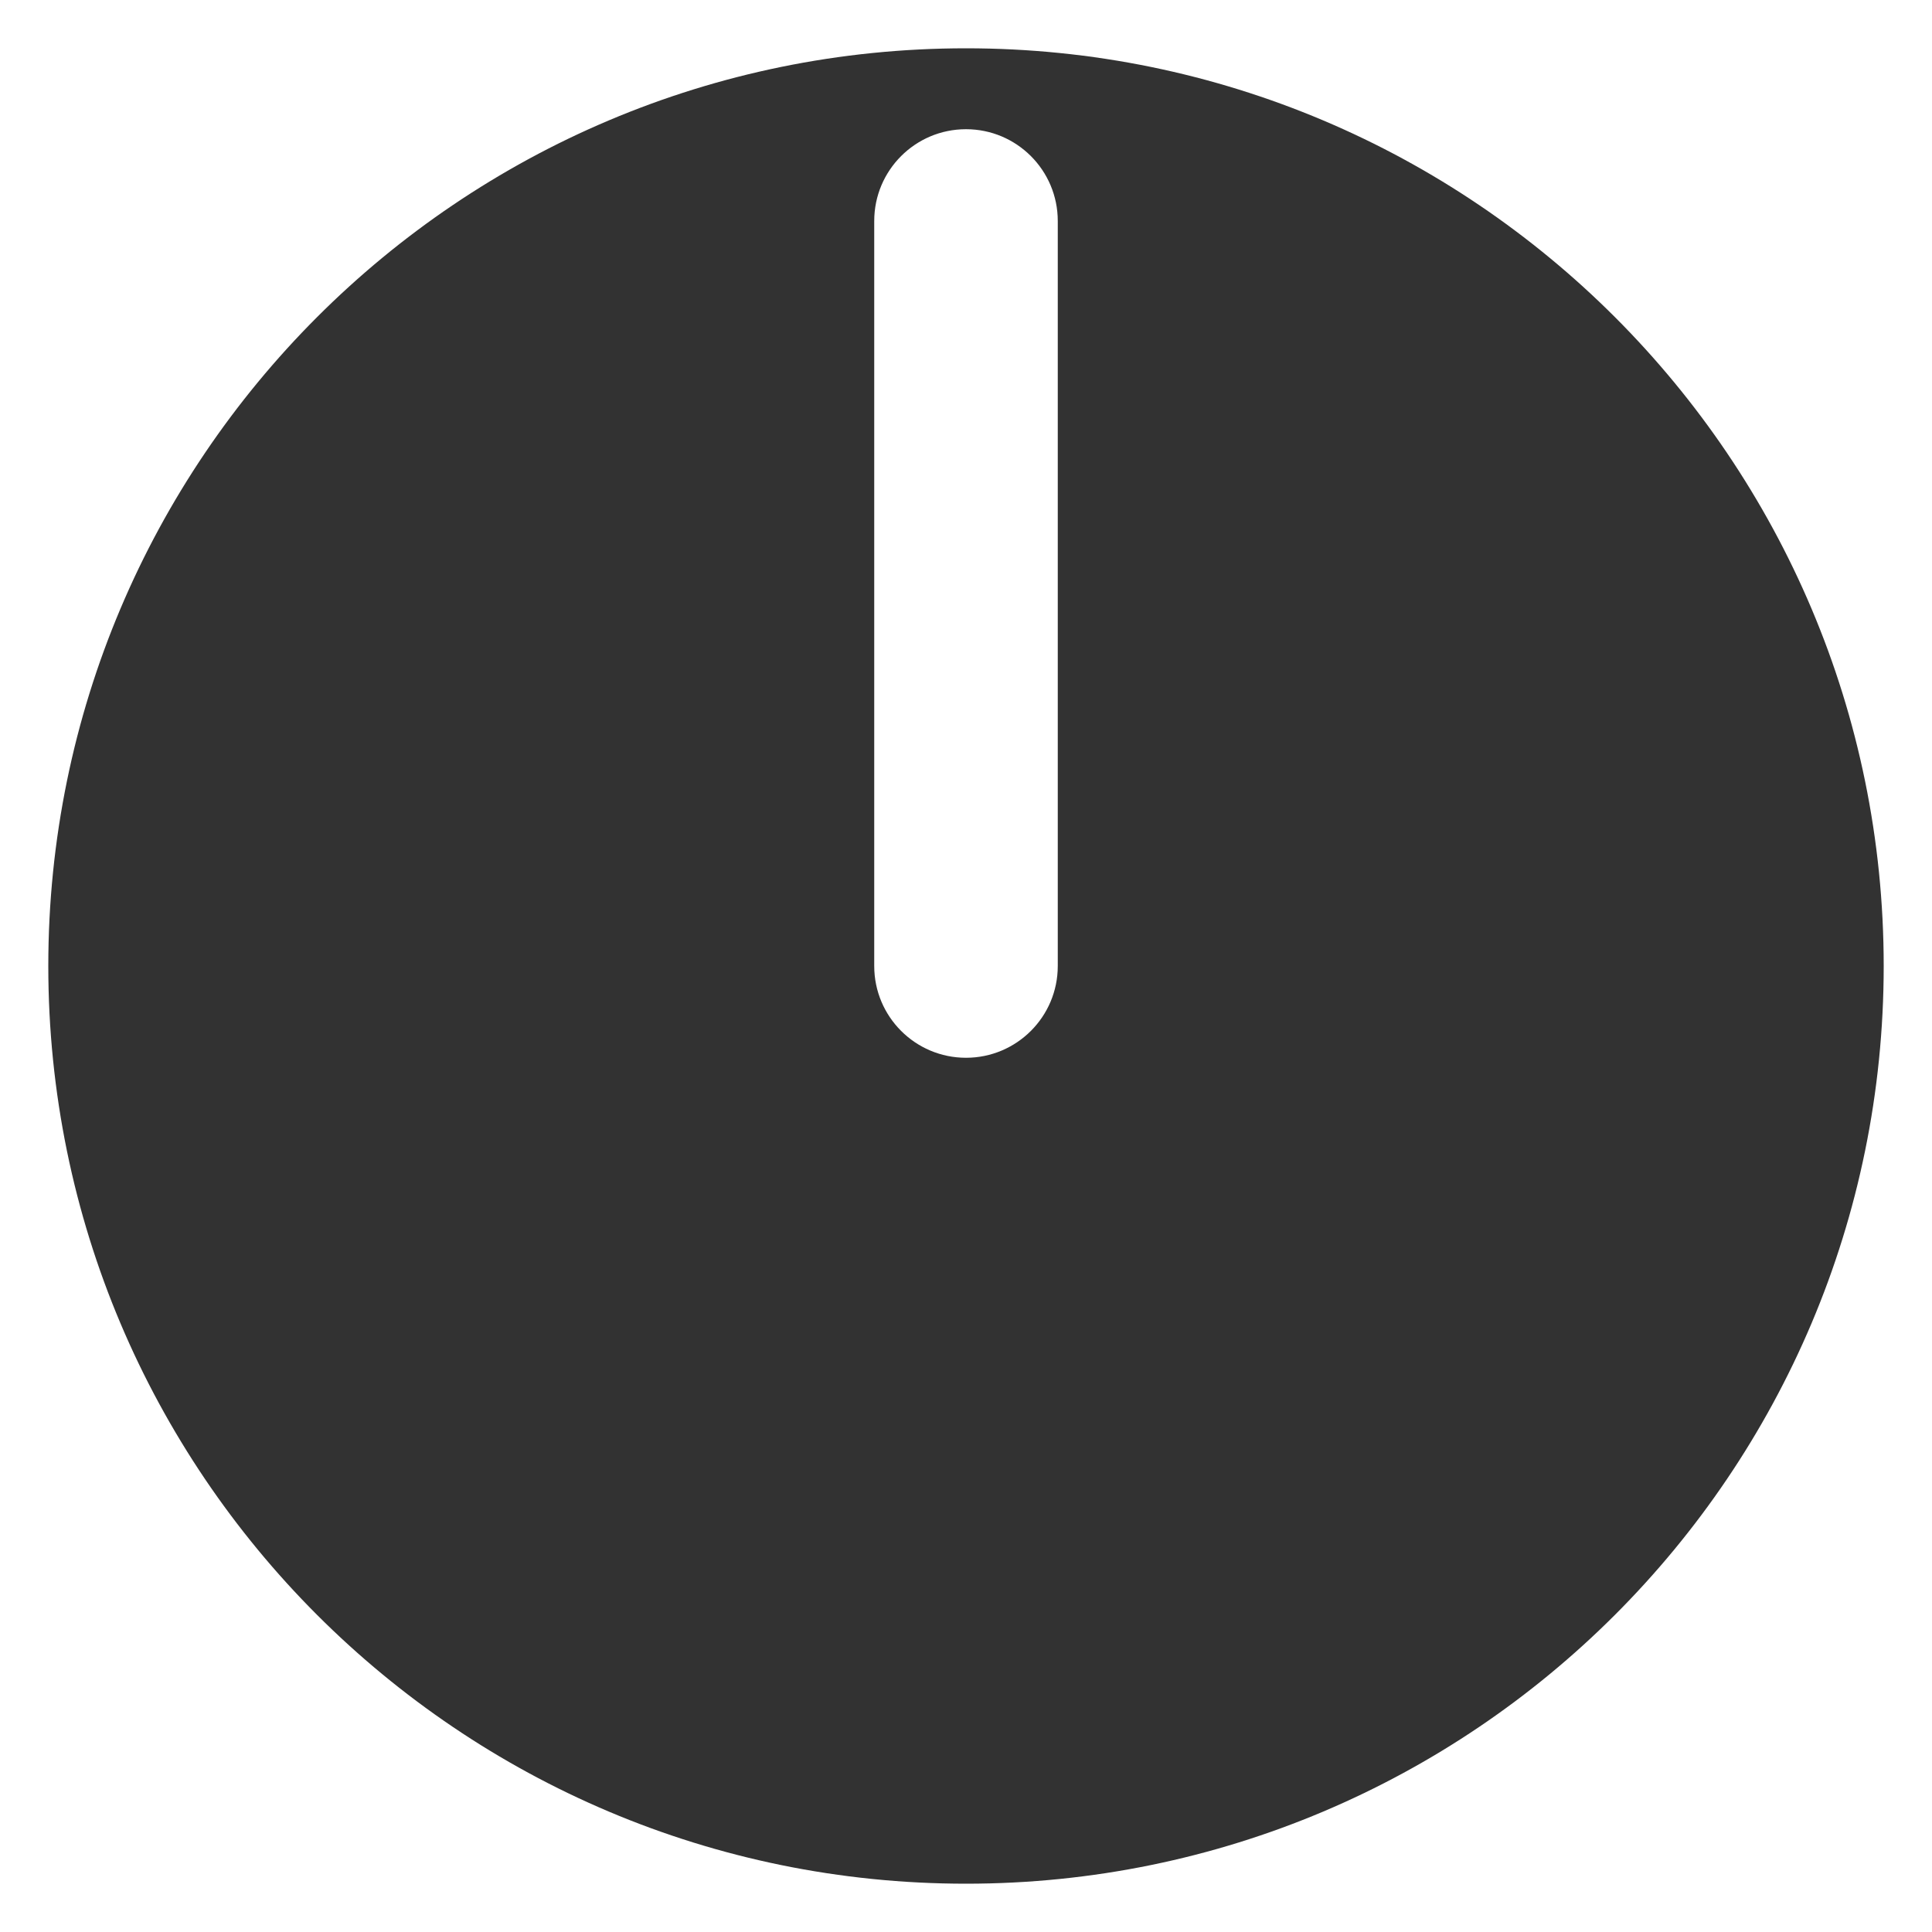 <?xml version="1.0" encoding="UTF-8"?>
<!-- Generated by Pixelmator Pro 3.6.17 -->
<svg width="200" height="200" viewBox="0 0 200 200" xmlns="http://www.w3.org/2000/svg">
    <path id="Path" fill="#323232" fill-rule="evenodd" stroke="none" d="M 100 5 C 47.533 5 5 47.533 5 100 C 5 152.467 47.533 195 100 195 C 152.467 195 195 152.467 195 100 C 195 47.533 152.467 5 100 5 Z M 109.5 22.876 C 109.5 17.63 105.247 13.376 100 13.376 C 94.753 13.376 90.5 17.63 90.5 22.876 L 90.5 100 C 90.5 105.247 94.753 109.5 100 109.5 C 105.247 109.5 109.5 105.247 109.5 100 L 109.5 22.876 Z"/>
</svg>
